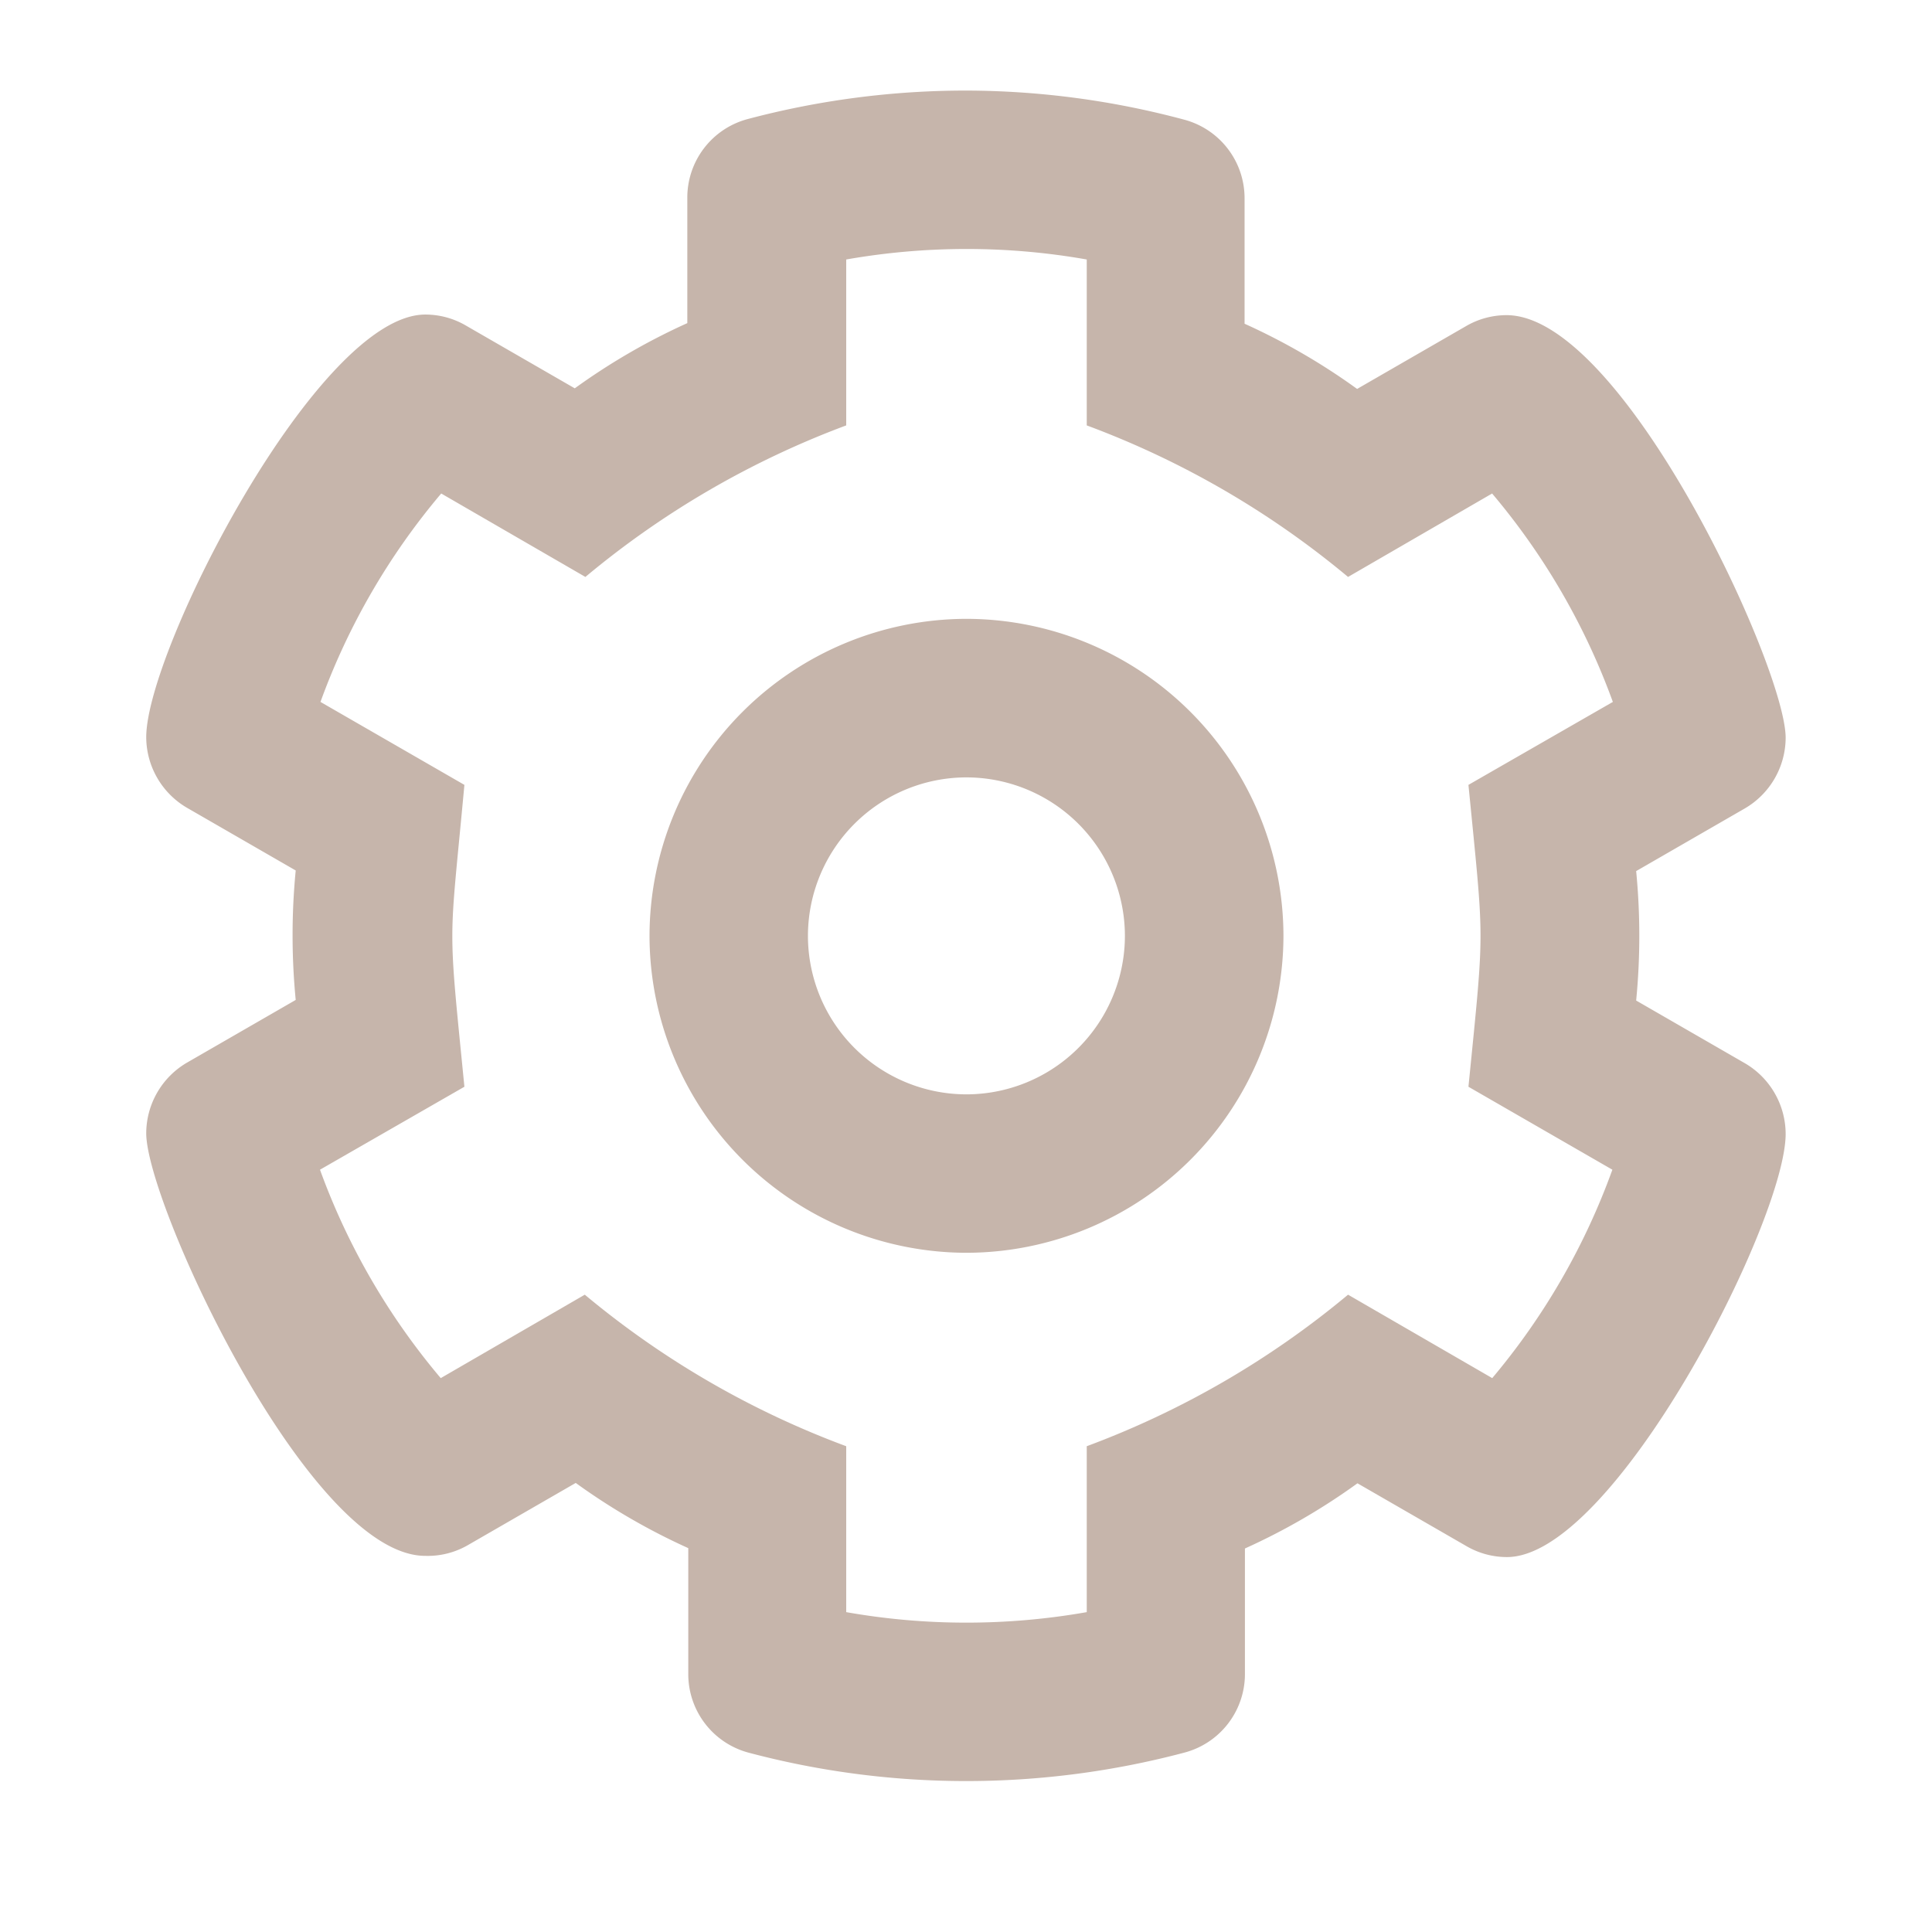 <svg xmlns="http://www.w3.org/2000/svg" width="16" height="16" viewBox="0 0 16 16">
  <g id="ic_settings_16" transform="translate(-494.25 -372.25)">
    <rect id="Rectangle_486" data-name="Rectangle 486" width="16" height="16" transform="translate(494.25 372.25)" fill="rgba(255,255,255,0)"/>
    <path id="Path_4419" data-name="Path 4419" d="M6.788-3.61a.68.68,0,0,0-.338-.585l-.9-.519q.026-.267.026-.536t-.026-.536l.9-.519a.68.68,0,0,0,.338-.585c0-.582-1.349-3.5-2.311-3.5a.666.666,0,0,0-.338.092l-.9.519a5.333,5.333,0,0,0-.932-.54v-1.037a.673.673,0,0,0-.5-.653A7.016,7.016,0,0,0,0-12.25a7.046,7.046,0,0,0-1.808.236.673.673,0,0,0-.5.653v1.037a5.333,5.333,0,0,0-.932.54l-.9-.519a.666.666,0,0,0-.338-.092h0c-.888,0-2.311,2.782-2.311,3.5a.68.68,0,0,0,.338.585l.9.519q-.026.267-.026.536t.026.536l-.9.519a.68.68,0,0,0-.338.585c0,.582,1.349,3.5,2.311,3.5A.666.666,0,0,0-4.132-.2l.9-.519a5.333,5.333,0,0,0,.932.54V.862a.673.673,0,0,0,.5.653A7.017,7.017,0,0,0,0,1.75,7.046,7.046,0,0,0,1.81,1.514a.673.673,0,0,0,.5-.653V-.176a5.333,5.333,0,0,0,.932-.54l.9.519a.666.666,0,0,0,.338.092C5.365-.105,6.788-2.887,6.788-3.61ZM4.358-1.587,3.164-2.278A7.4,7.4,0,0,1,1-1.023V.351A5.746,5.746,0,0,1,0,.438,5.714,5.714,0,0,1-.992.351V-1.023A7.393,7.393,0,0,1-3.157-2.278l-1.193.691a5.671,5.671,0,0,1-1-1.726L-4.154-4c-.069-.7-.1-.975-.1-1.249s.035-.549.1-1.251l-1.192-.687a5.663,5.663,0,0,1,1-1.726l1.194.691A7.4,7.4,0,0,1-.992-9.477v-1.374a5.747,5.747,0,0,1,1-.087A5.714,5.714,0,0,1,1-10.851v1.374A7.393,7.393,0,0,1,3.164-8.222l1.193-.691a5.672,5.672,0,0,1,1,1.726L4.161-6.5c.069.7.1.975.1,1.249S4.231-4.7,4.161-4l1.192.687A5.663,5.663,0,0,1,4.358-1.587ZM0-7.875A2.63,2.63,0,0,0-2.621-5.25,2.63,2.63,0,0,0,0-2.625,2.63,2.63,0,0,0,2.629-5.25,2.63,2.63,0,0,0,0-7.875ZM0-3.937A1.314,1.314,0,0,1-1.309-5.25,1.314,1.314,0,0,1,0-6.562,1.314,1.314,0,0,1,1.316-5.25,1.314,1.314,0,0,1,0-3.937Z" transform="translate(502.25 385.25)" fill="#c6b5ab"/>
  </g>
</svg>
